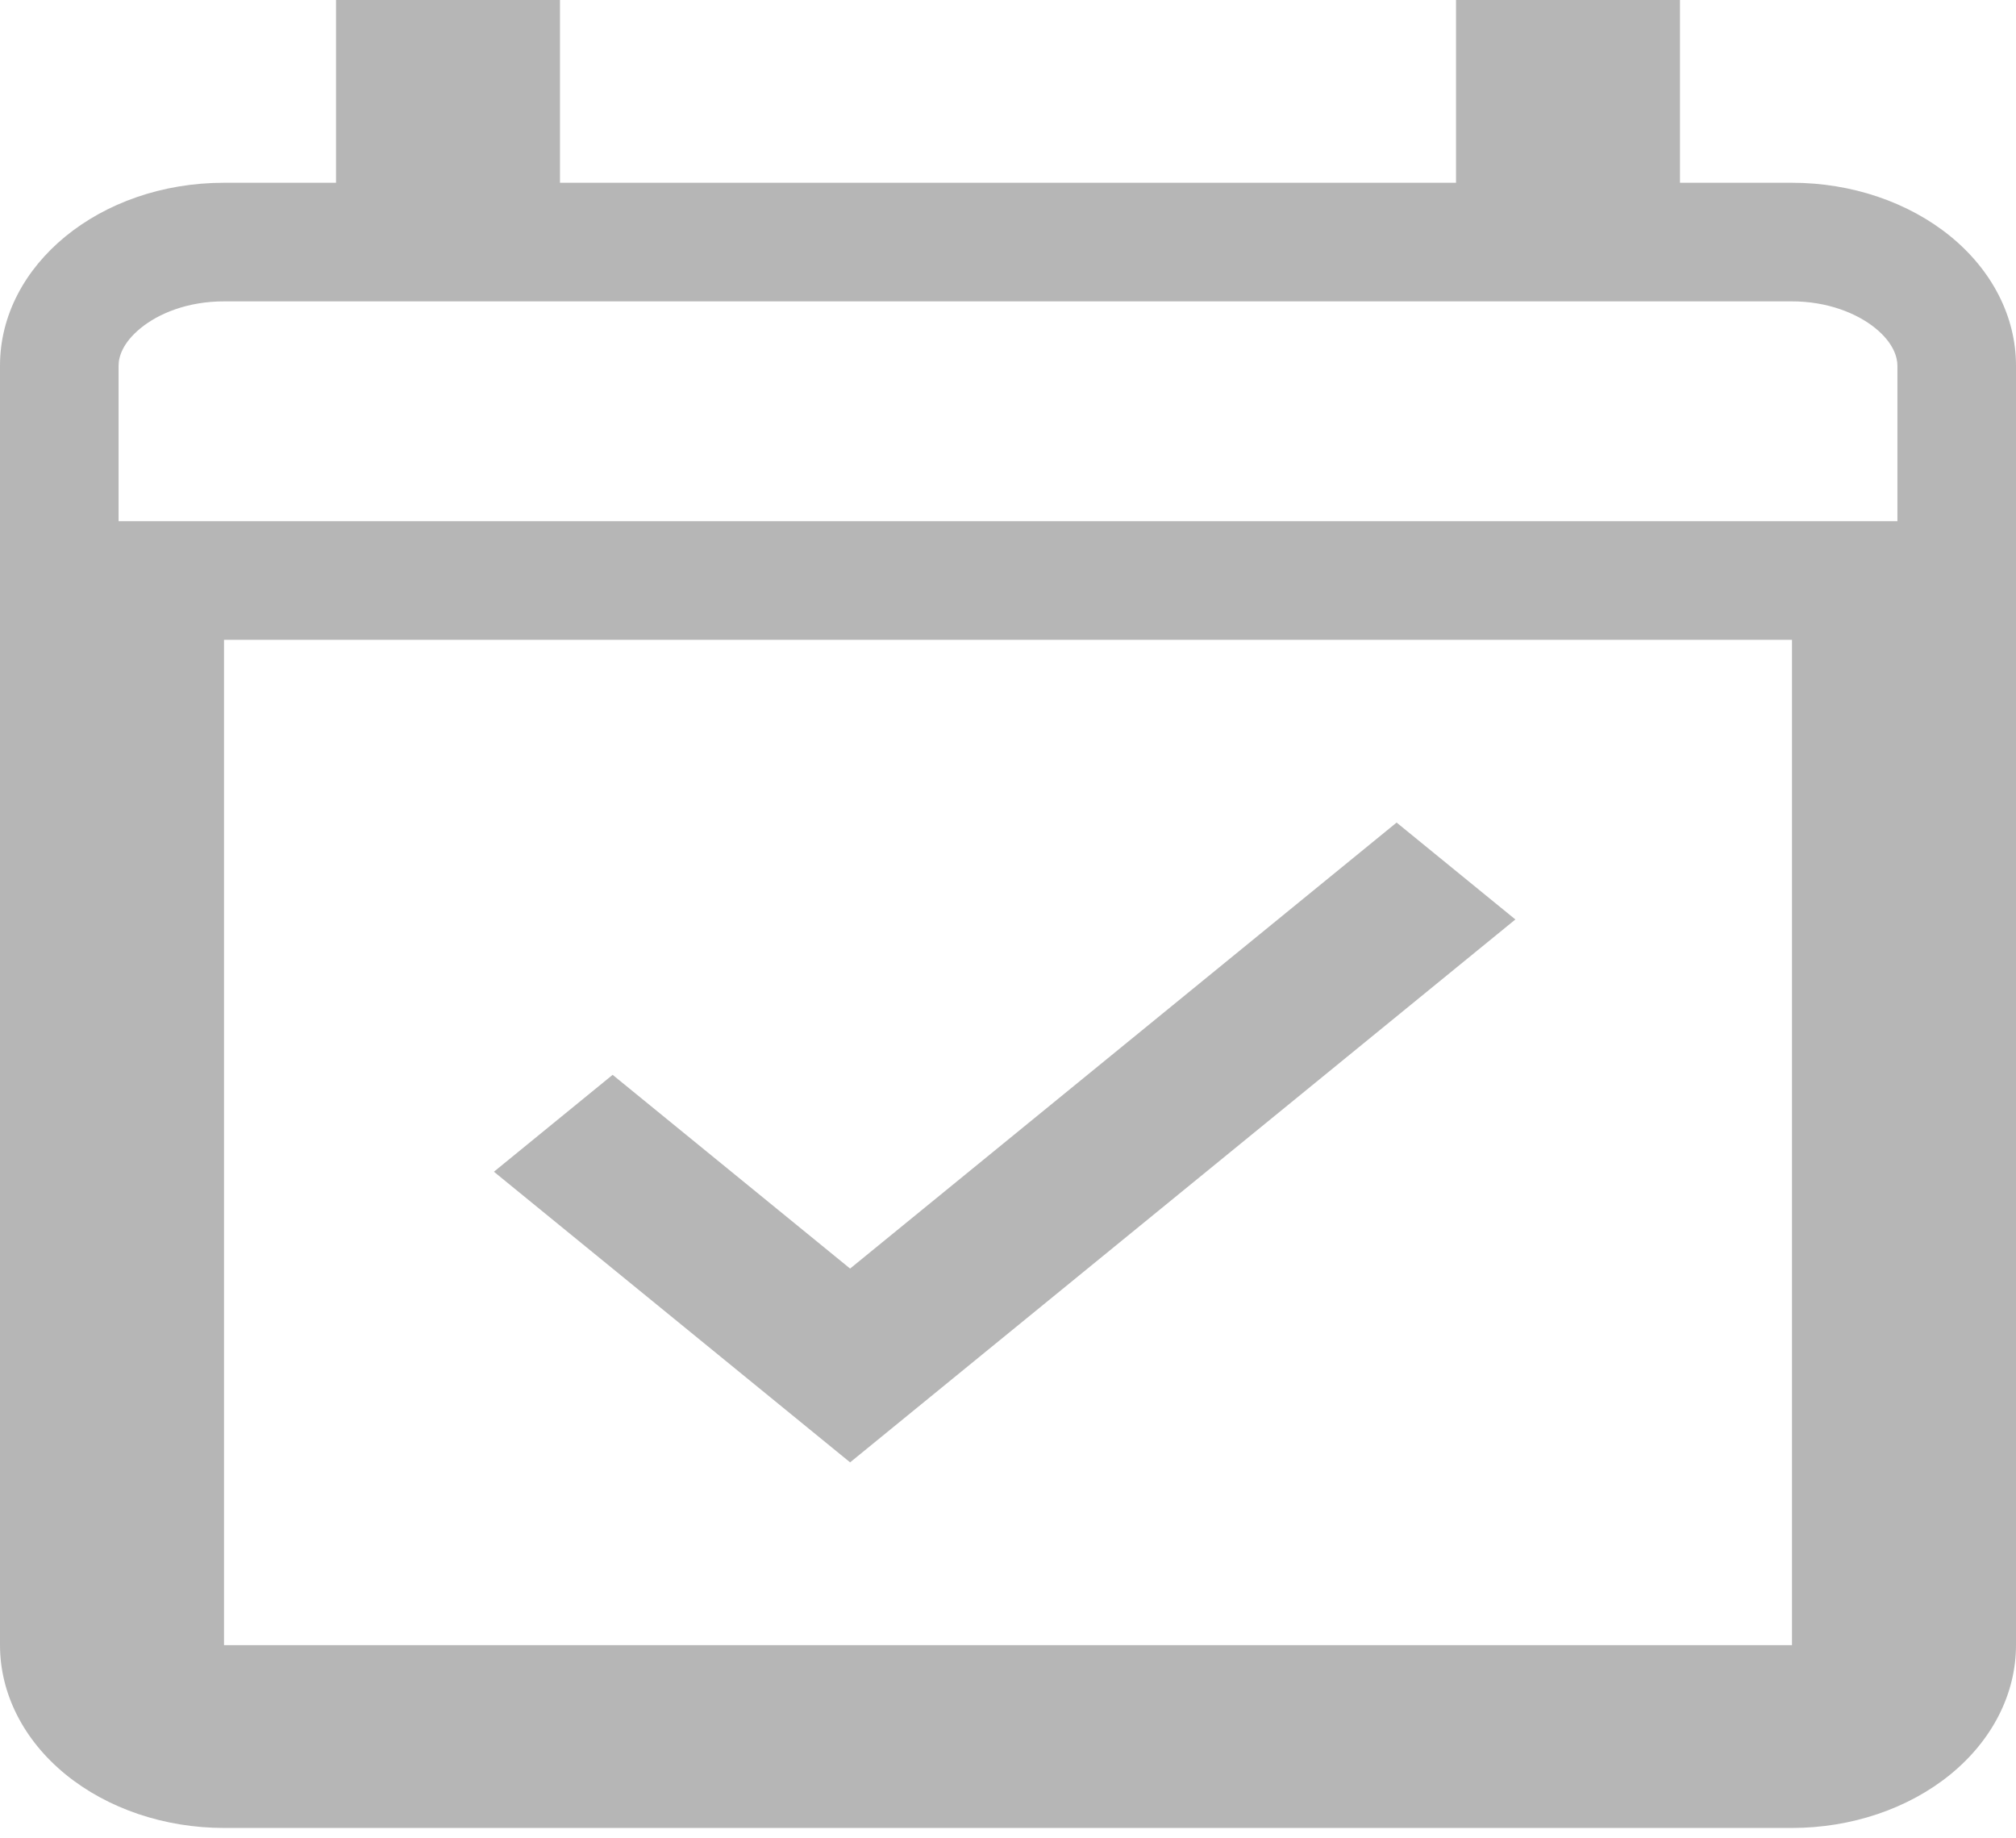 <svg width="34" height="31" viewBox="0 0 34 31" fill="none" xmlns="http://www.w3.org/2000/svg">
<path fill-rule="evenodd" clip-rule="evenodd" d="M32 8.789H2V6.165C2 6.015 2.07 5.781 2.37 5.535C2.673 5.287 3.163 5.082 3.778 5.082H30.222C30.811 5.082 31.312 5.277 31.629 5.535C31.934 5.784 32 6.024 32 6.165V8.789ZM14.337 24.66L8.33 19.759L10.332 18.125L14.337 21.392L23.554 13.871L25.557 15.505L14.337 24.66ZM30.222 27.742V10.789H3.778V27.742H30.222ZM28.333 3.082H30.222C31.224 3.082 32.185 3.407 32.894 3.985C33.602 4.563 34 5.347 34 6.165V27.742C34 28.56 33.602 29.344 32.894 29.922C32.185 30.5 31.224 30.825 30.222 30.825H3.778C2.776 30.825 1.815 30.5 1.106 29.922C0.398 29.344 0 28.56 0 27.742V6.165C0 4.47 1.681 3.082 3.778 3.082H5.667V0H9.444V3.082H24.556V0H28.333V3.082Z" fill="#B6B6B6"/>
</svg>

